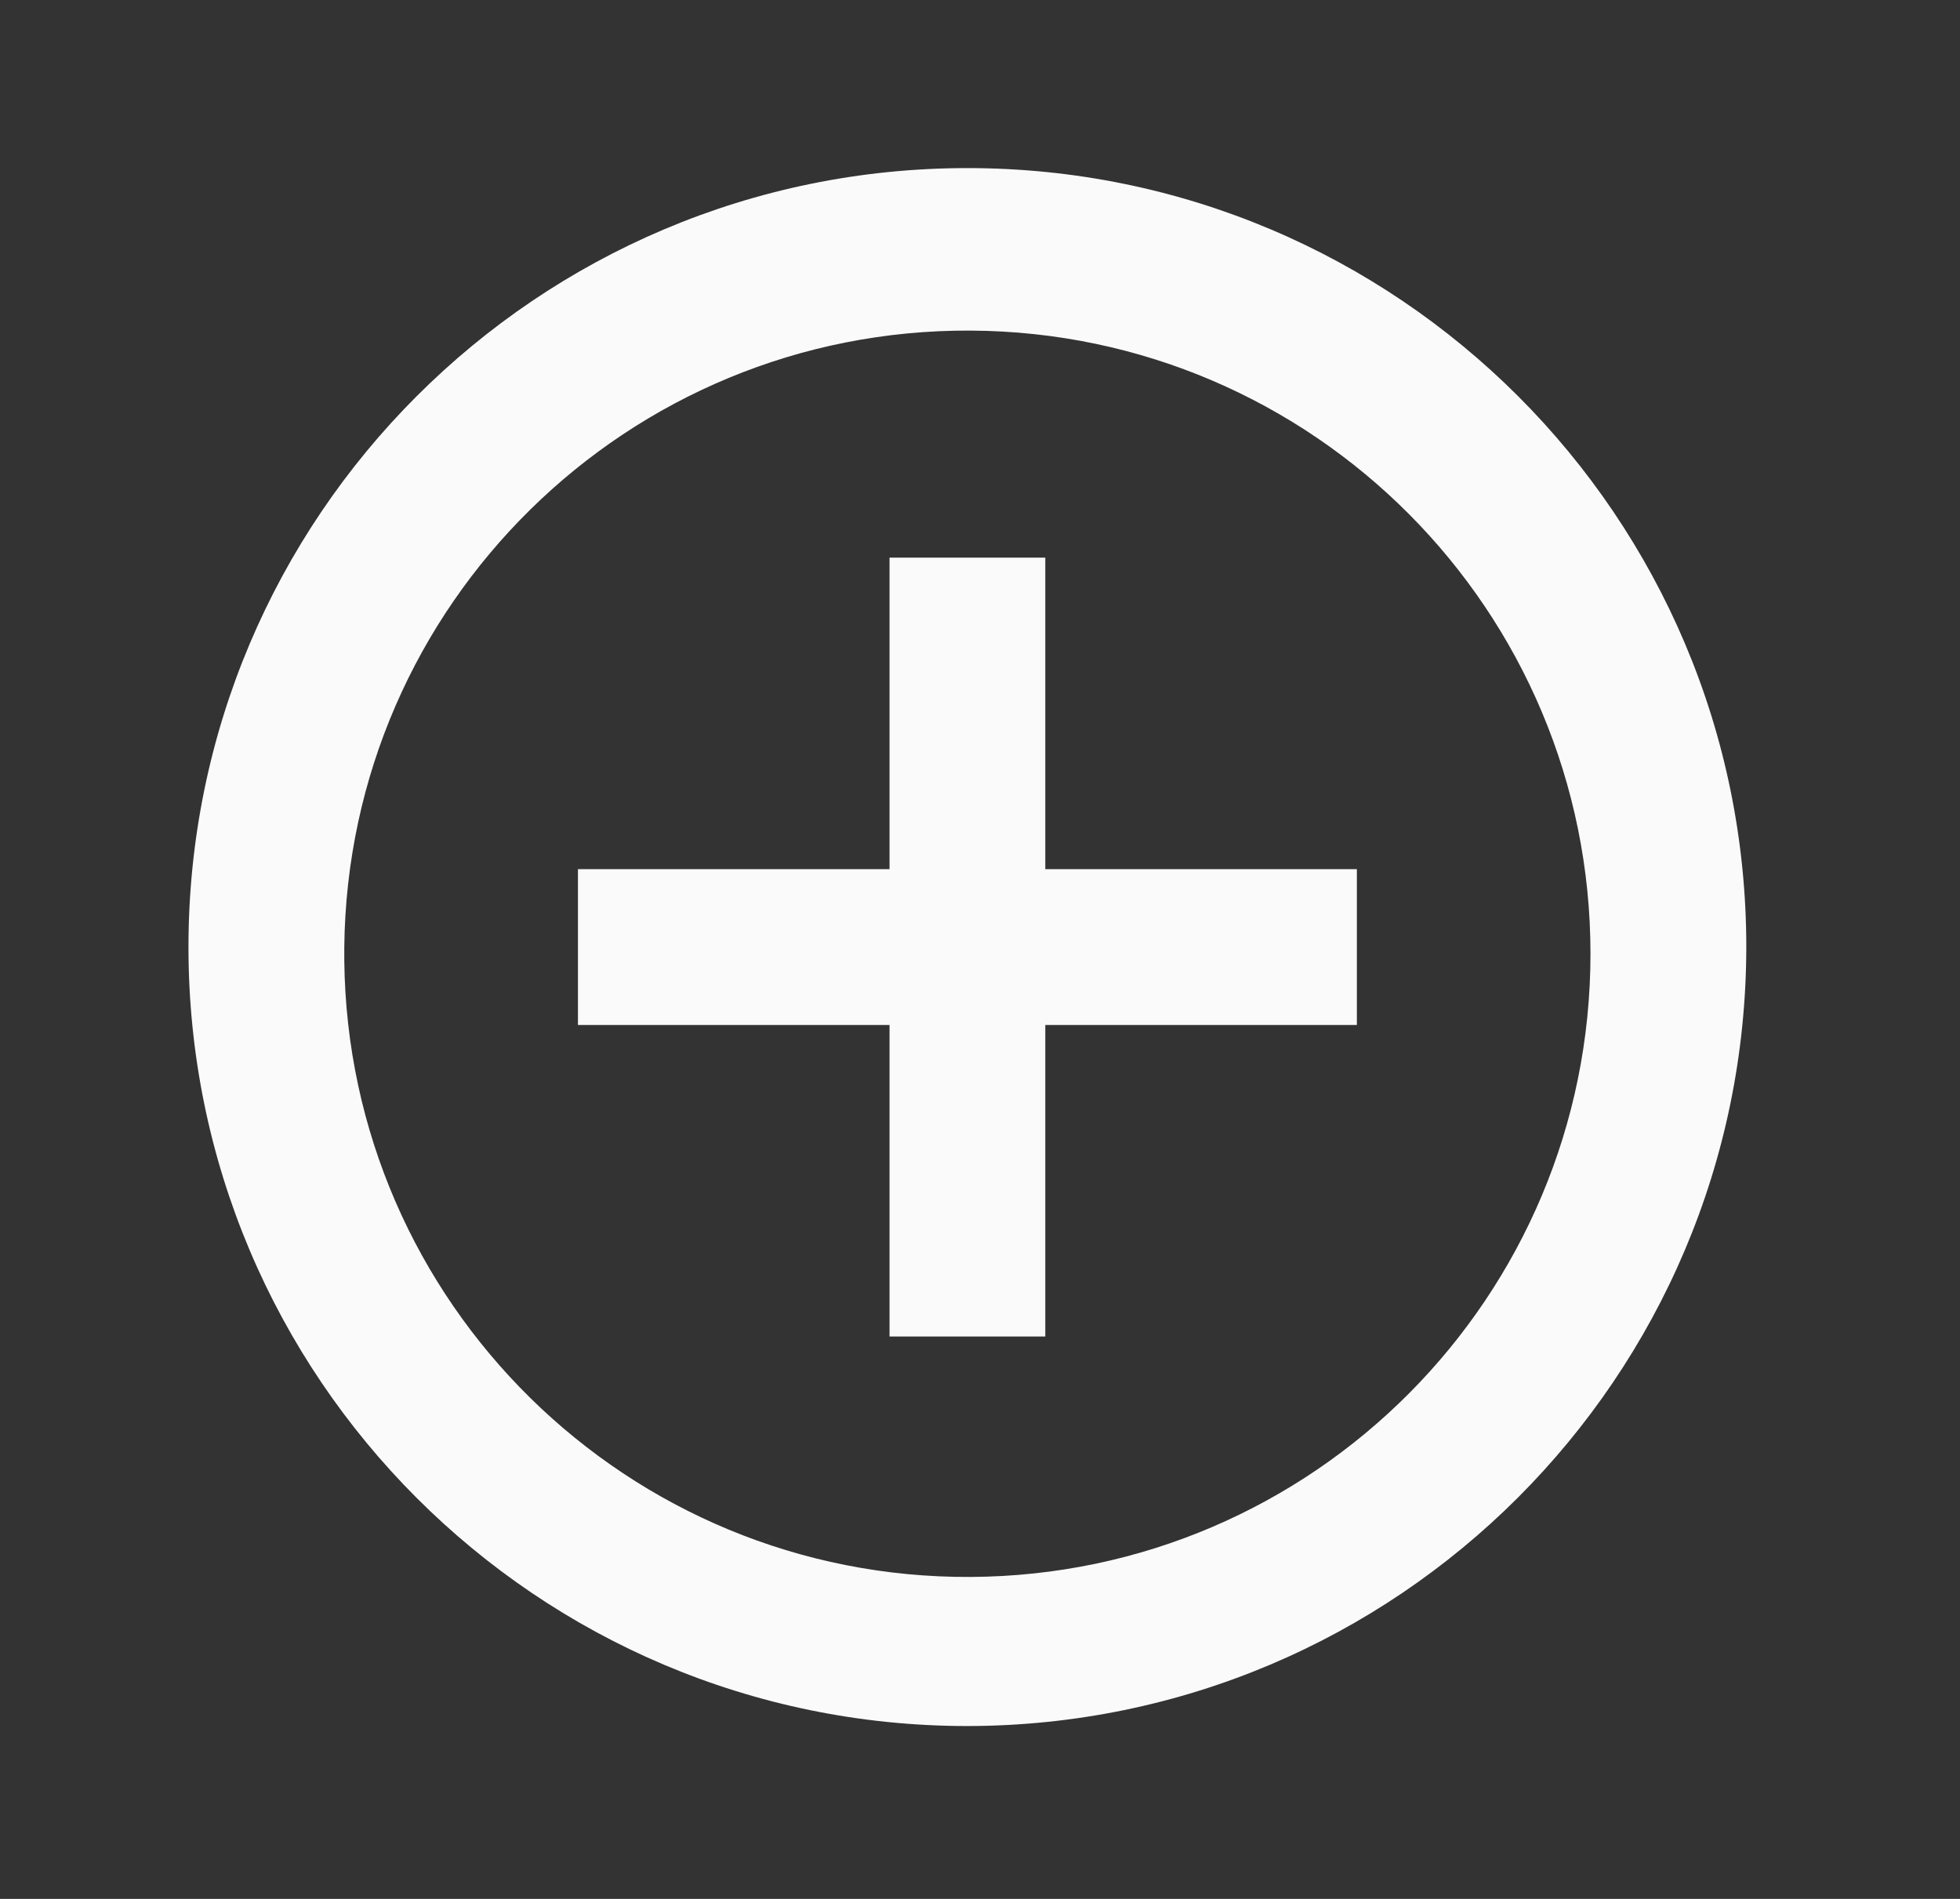 <svg width="32" height="31" viewBox="0 0 32 31" fill="none" xmlns="http://www.w3.org/2000/svg">
<rect x="0" y="0" width="32" height="31" fill="#333333" stroke="none"/>
<path d="M15.794 28.178C8.771 28.178 3.077 22.484 3.077 15.461C3.077 8.438 8.771 2.744 15.794 2.744C22.818 2.744 28.511 8.438 28.511 15.461C28.503 22.481 22.814 28.17 15.794 28.178ZM5.621 15.68C5.681 21.277 10.251 25.774 15.848 25.744C21.446 25.714 25.967 21.168 25.967 15.57C25.967 9.973 21.446 5.427 15.848 5.397C10.251 5.367 5.681 9.864 5.621 15.461V15.68ZM17.066 21.819H14.523V16.733H9.436V14.189H14.523V9.103H17.066V14.189H22.153V16.733H17.066V21.819Z" fill="#FAFAFA"/>
</svg>
